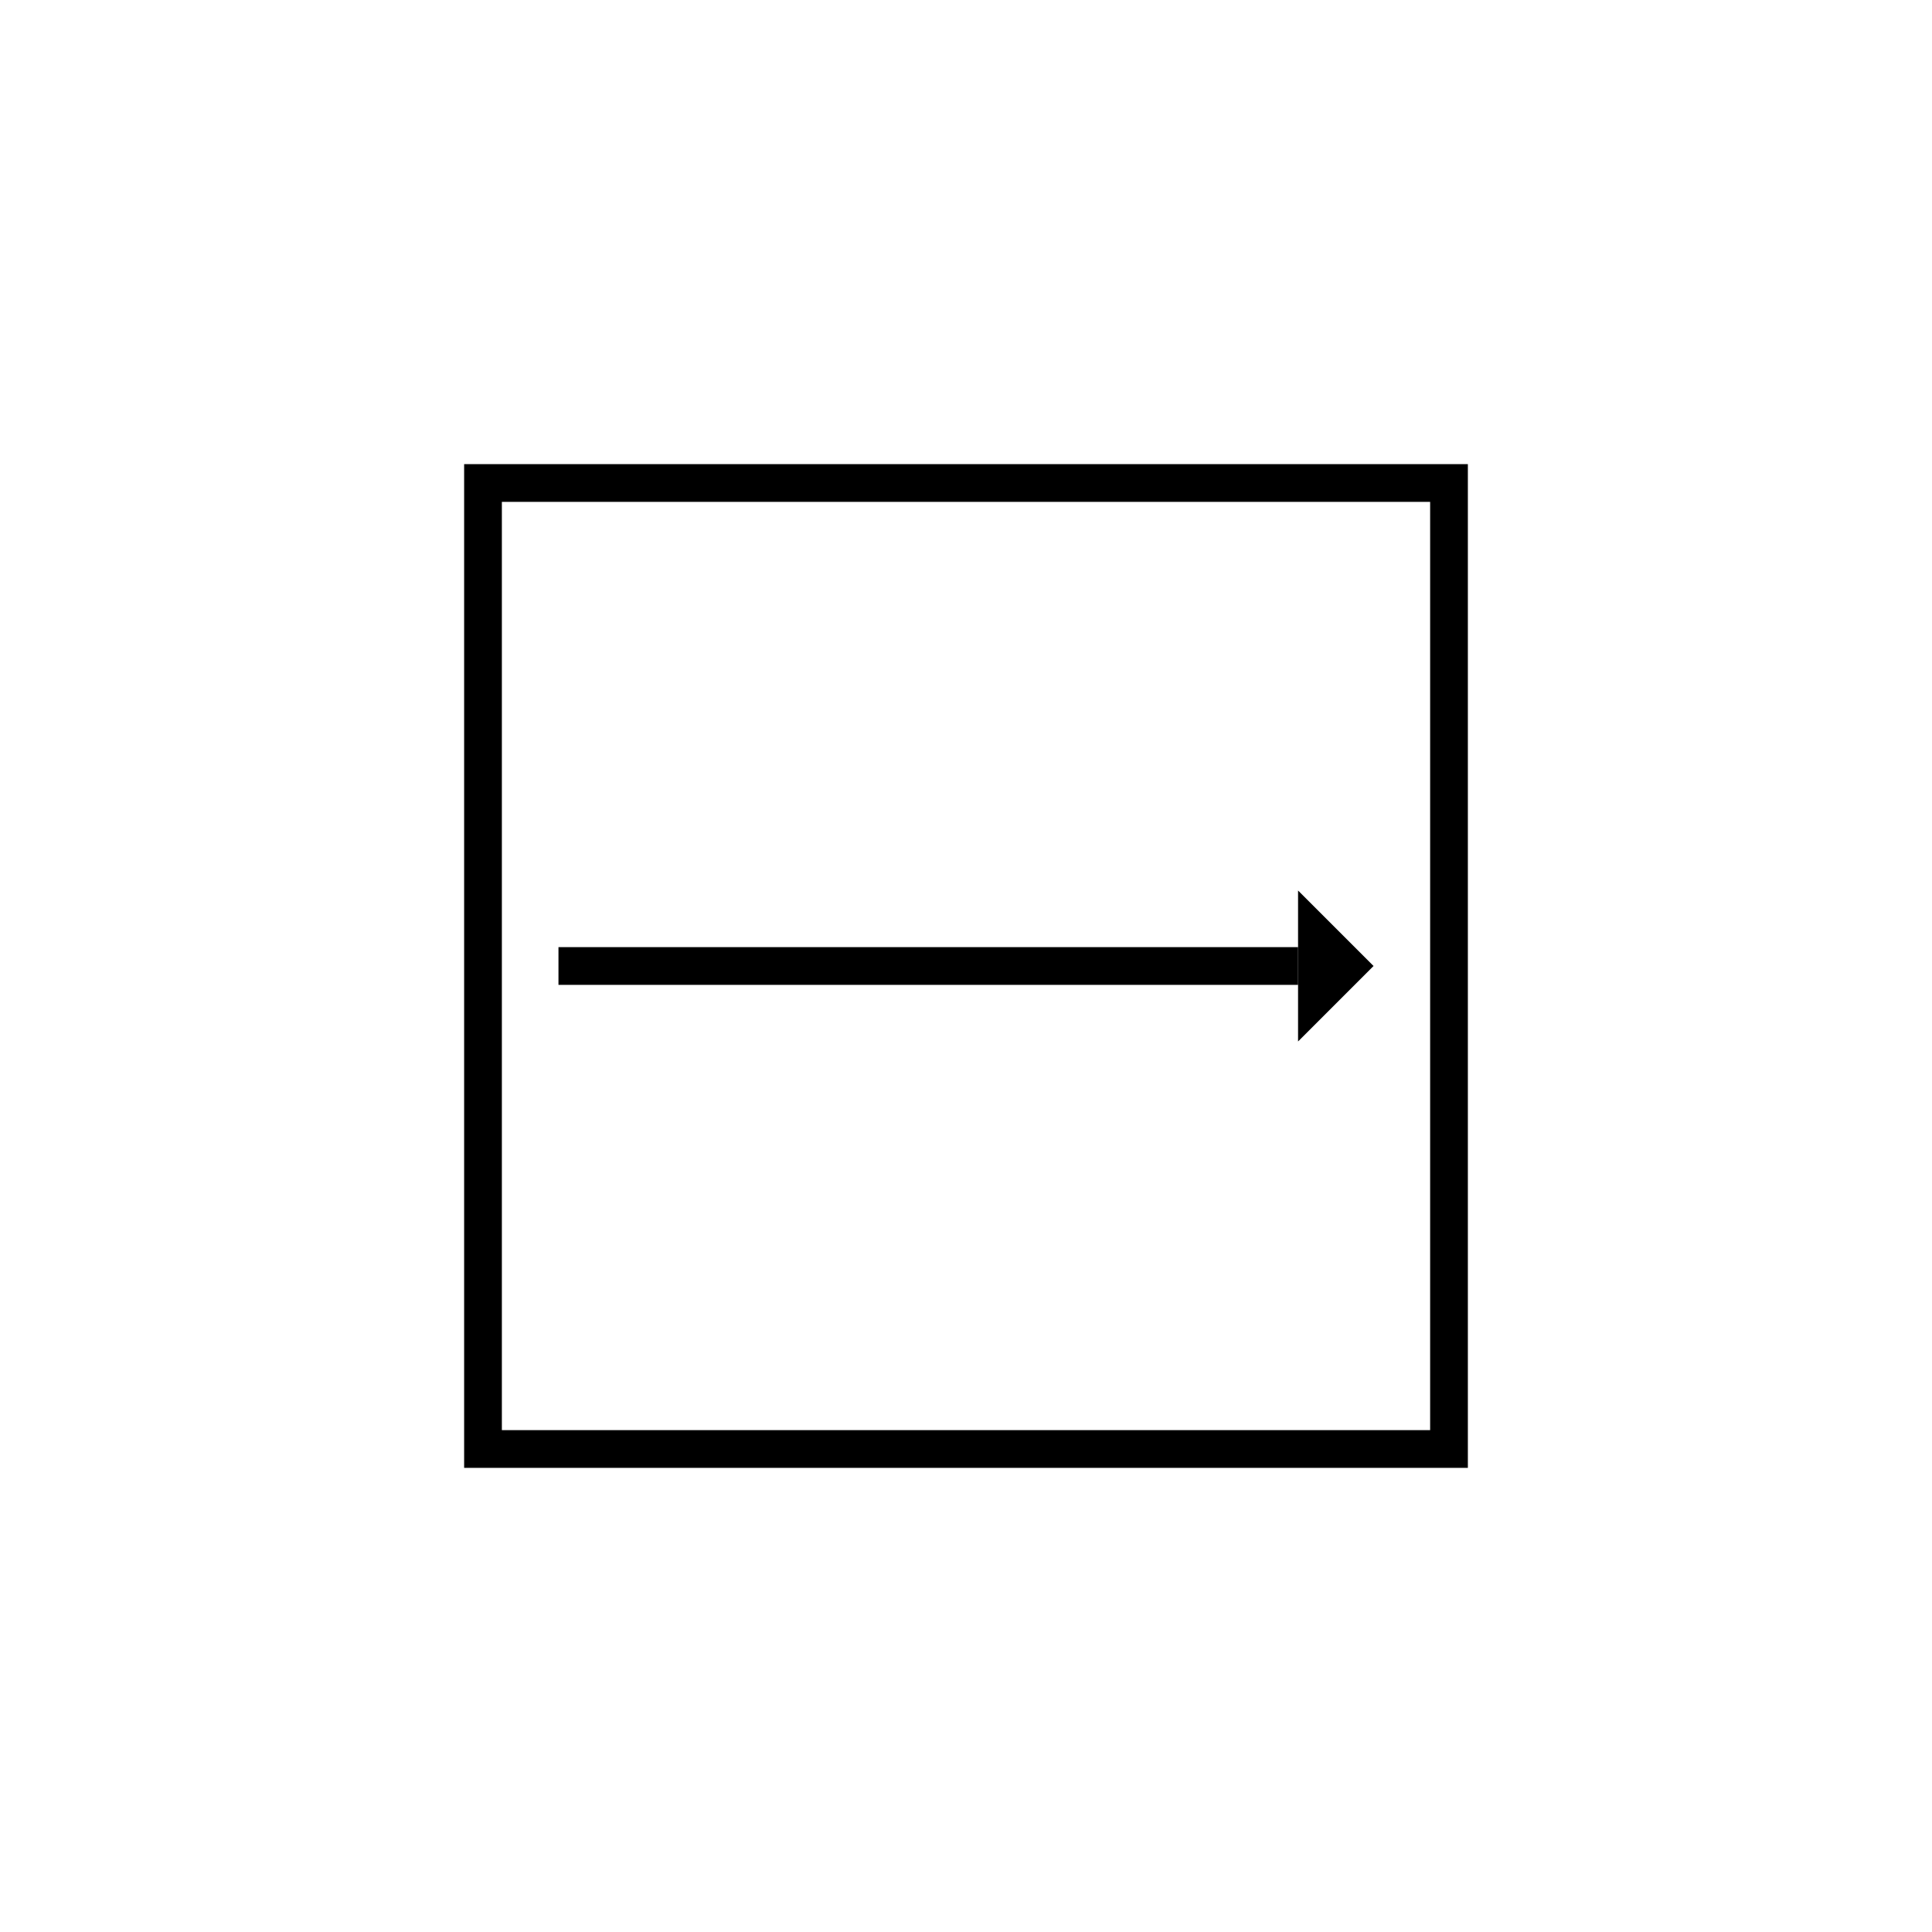 <!DOCTYPE svg PUBLIC "-//W3C//DTD SVG 1.1//EN" "http://www.w3.org/Graphics/SVG/1.1/DTD/svg11.dtd">
<svg version="1.1" xmlns="http://www.w3.org/2000/svg" width="256" height="256">
	<defs>
		<style type="text/css">
		<![CDATA[
			@font-face {
				font-family: 'LubalGraph Bd BT';
				src: url('LubalinGraphBoldBT.ttf');
			}
		]]>
		</style>
	</defs>
	<rect x="64" y="64" width="128" height="128" stroke-width="5" stroke="#000000" fill="none" />



	<path d="M74,128 L172,128" stroke-width="5" stroke="#000000" fill="none" />
	<path d="M182,128 m-10,-10 l10,10 l-10,10 Z" />
</svg>